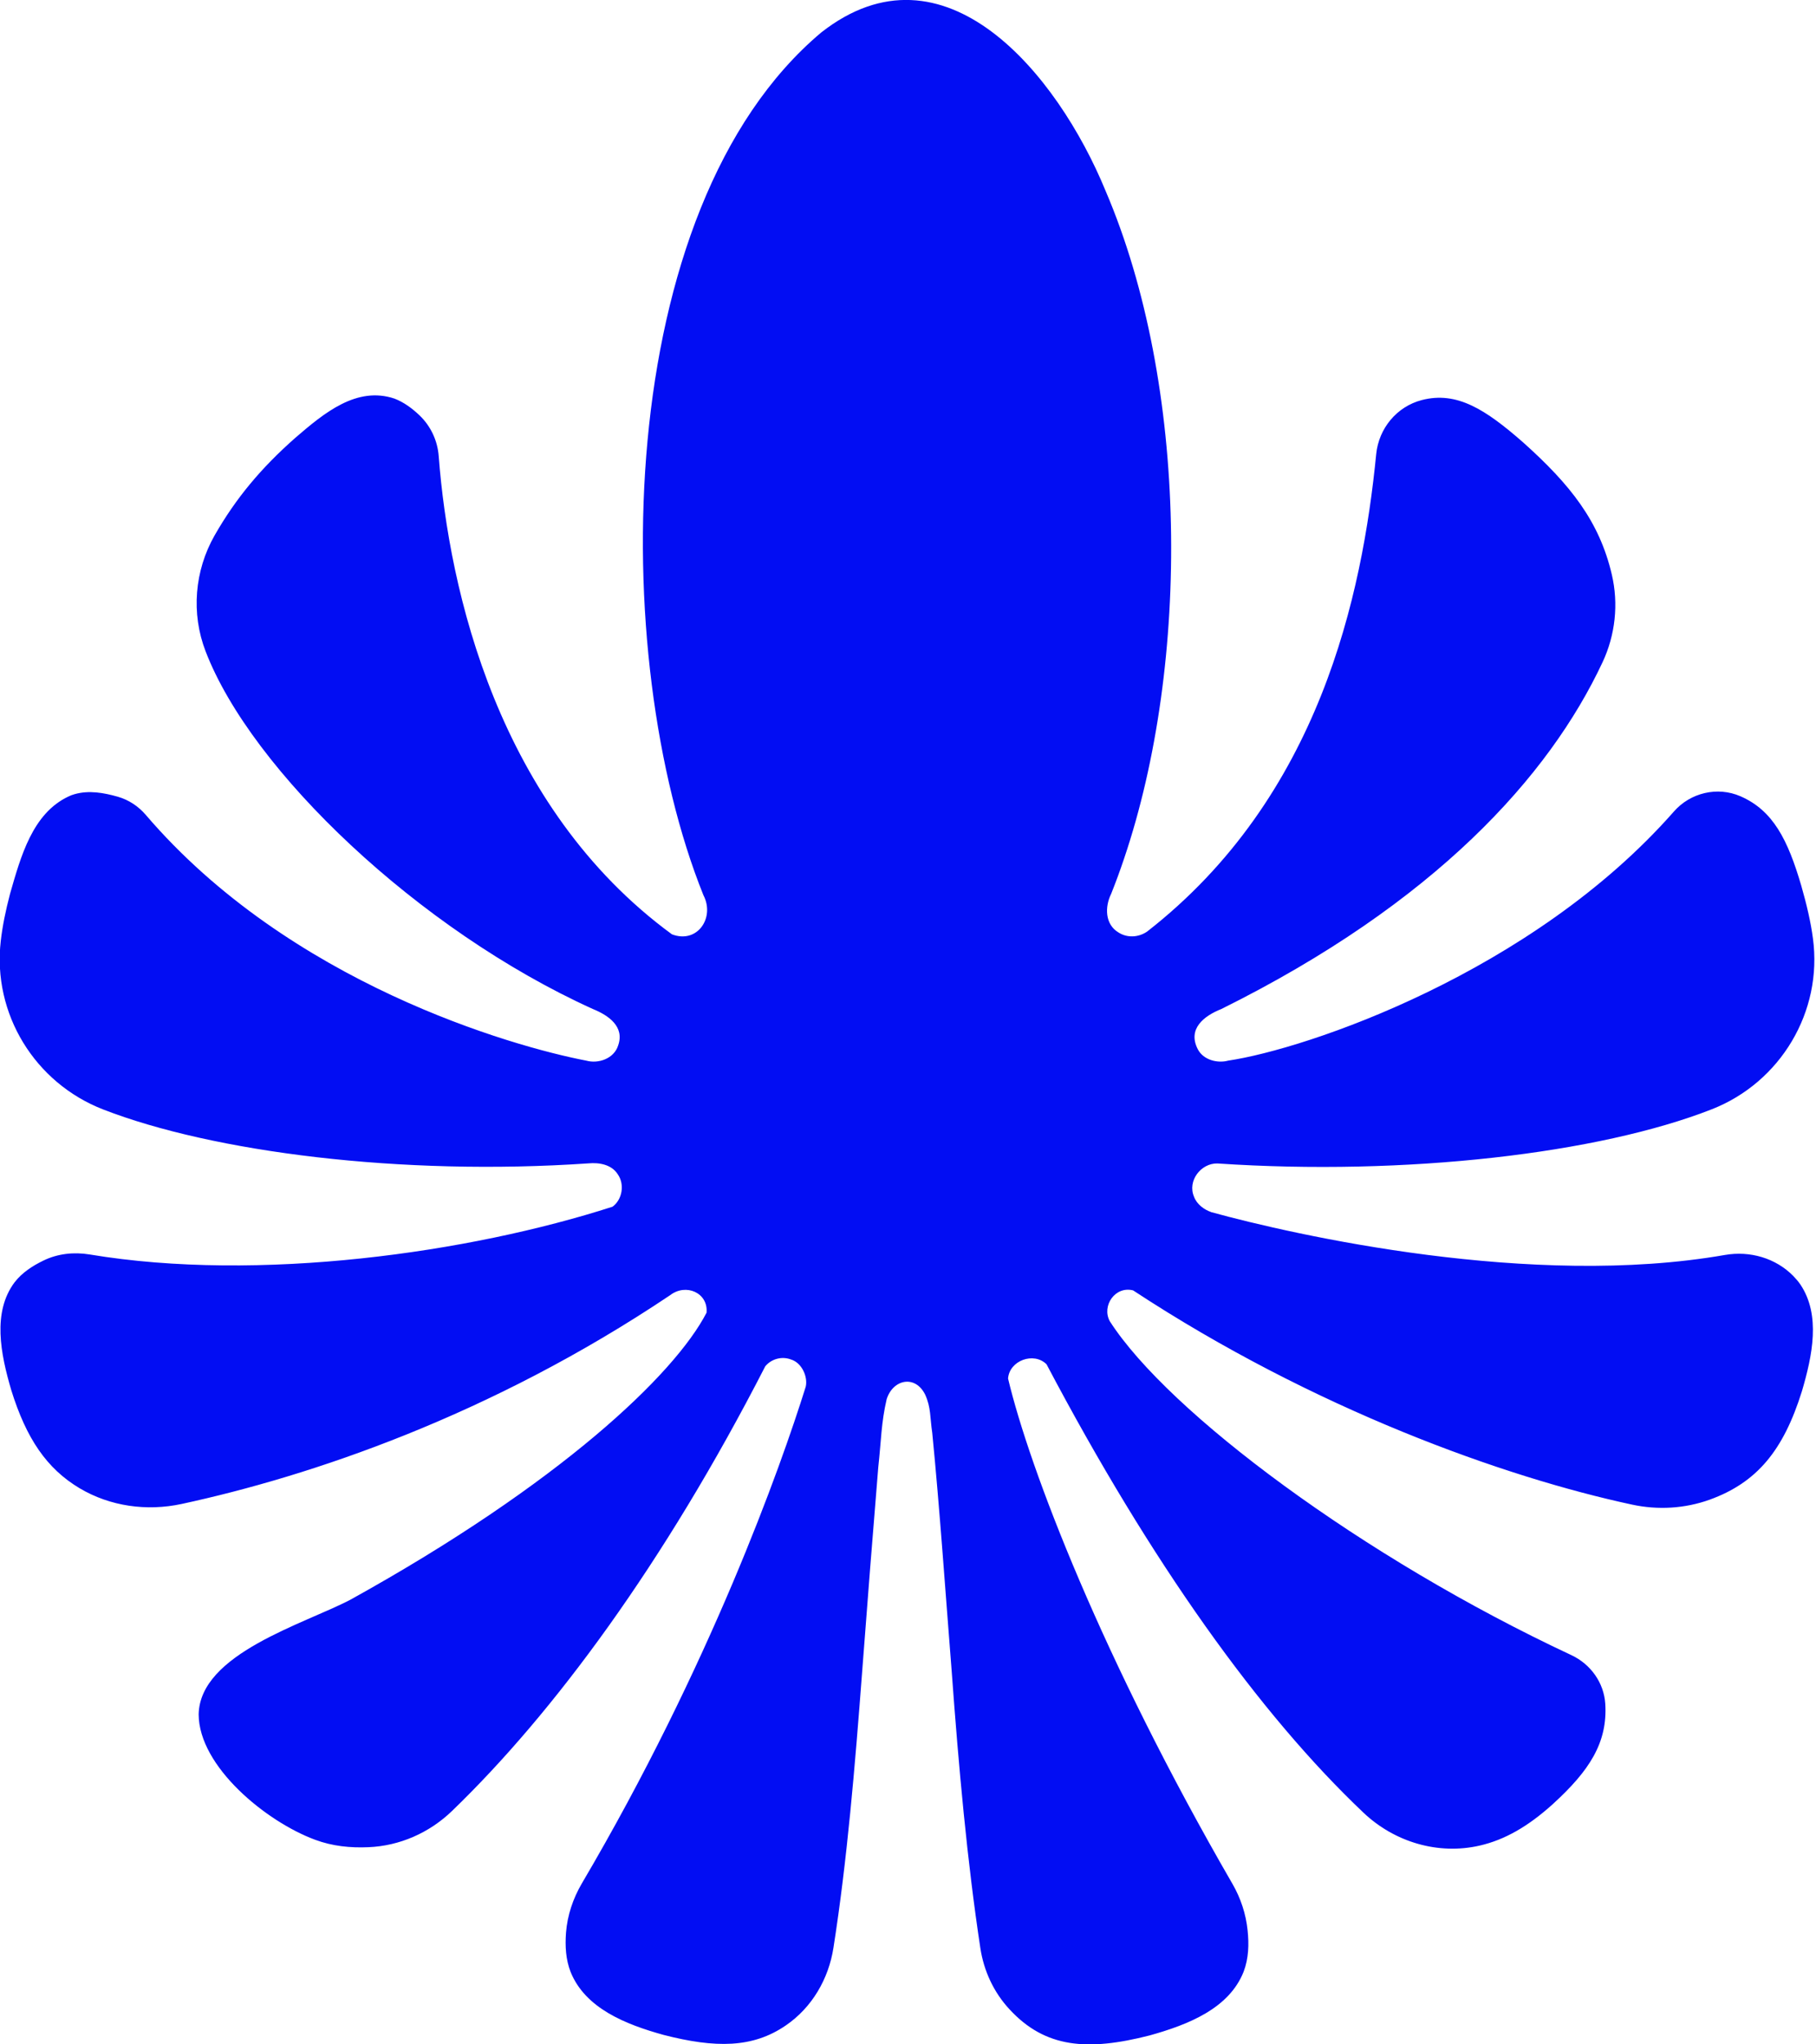 <?xml version="1.0" encoding="UTF-8"?>
<svg id="Layer_1" data-name="Layer 1" xmlns="http://www.w3.org/2000/svg" viewBox="0 0 184 207.14">
  <defs>
    <style>
      .cls-1 {
        fill: #020df3;
      }
    </style>
  </defs>
  <path class="cls-1" d="M122.71,122.81c-.69-.23-1.45-.78-1.73-1.55-.69-1.6.7-3.41,2.37-3.37,19.12,1.28,38.67-1.01,50.09-5.49,6.97-2.73,11.25-9.9,10.25-17.31-.22-1.66-.63-3.42-1.18-5.34-1.36-4.64-2.85-7.63-6.17-9.07-2.33-1.01-5.06-.36-6.73,1.54-14.39,16.38-37.27,24.08-45.17,25.25-1.06.29-2.51-.05-3.08-1.16-1.05-2.05.6-3.36,2.39-4.07,21.64-10.74,33.21-23.58,38.62-35.13,1.3-2.77,1.64-5.92.94-8.9-1.26-5.39-4.2-9.1-8.98-13.38-3.79-3.32-6.71-5.22-10.28-4.29-2.53.66-4.35,2.87-4.61,5.47-1.41,14.3-5.73,34.76-23.22,48.39-.89.6-2.02.65-2.9.08-1.38-.83-1.38-2.61-.74-3.9.46-1.15.89-2.32,1.3-3.54,6.75-19.93,6.56-48.02-1.86-67.7-4.88-11.88-16.35-25.82-28.81-16.05-21.27,17.9-21.68,63.21-11.94,87.41,1.2,2.3-.63,4.96-3.19,3.97-17.6-12.9-22.59-34.81-23.63-48.46-.12-1.57-.81-3.04-1.95-4.13-.75-.71-1.57-1.32-2.53-1.69-3.82-1.28-7.11,1.44-10.02,3.95-3.51,3.09-6.07,6.17-8.21,9.92-2.03,3.57-2.39,7.89-.91,11.73,4.64,12.1,21.59,28.25,39.24,36.25,1.59.64,3.24,1.79,2.56,3.7-.42,1.33-2,1.87-3.23,1.53-7.54-1.45-30.04-7.86-44.62-24.89-.75-.88-1.73-1.53-2.84-1.85-1.45-.41-2.93-.67-4.38-.26-.22.06-.43.14-.63.24-3.63,1.71-4.82,6.05-5.91,9.85-.45,1.71-.77,3.28-.94,4.77-.86,7.39,3.45,14.4,10.38,17.09,11.1,4.31,30.15,6.76,49.17,5.46,1.07-.1,2.33.11,2.96,1.1.72,1.02.47,2.55-.52,3.29-14.48,4.67-35.83,7.7-52.99,4.84-1.58-.26-3.22-.09-4.66.61-1.12.54-2.17,1.22-2.94,2.21-2.27,3.03-1.42,7.25-.34,10.92,1.52,4.89,3.58,7.95,6.93,9.95,3.1,1.84,6.81,2.35,10.34,1.59,13-2.81,31.23-8.9,49.5-21.16,1.59-1.22,3.86-.24,3.68,1.78-3.25,6.28-14.88,17.34-36.08,29.08-4.68,2.46-15.26,5.46-15.38,11.62.02,5.29,6.84,10.88,11.81,12.71,1.75.65,3.57.83,5.39.75,3.17-.13,6.18-1.46,8.47-3.67,10.27-9.91,21.47-25.04,31.74-45.06.62-.75,1.68-1.04,2.6-.69,1.11.33,1.73,1.76,1.5,2.76-2.54,8.13-9.69,28.26-22.69,50.34-.89,1.52-1.46,3.22-1.6,4.98-.1,1.36-.03,2.71.47,3.99,1.49,3.67,5.55,5.3,9.42,6.37,5.25,1.35,9.03,1.34,12.38-.96,2.65-1.81,4.34-4.71,4.83-7.88,1.38-8.8,2.17-18.22,2.92-28.14.51-6.73,1.08-14.01,1.62-20.55.3-2.71.29-4.48.85-6.89.65-2.03,2.9-2.48,3.9-.46.6,1.32.48,2.3.72,3.89.76,7.74,1.33,16.1,1.96,24.03.72,9.9,1.58,19.38,2.91,28.15.35,2.32,1.36,4.5,2.96,6.22,3.61,3.91,7.88,4.26,14.2,2.64,3.91-1.09,8.05-2.73,9.52-6.46.51-1.35.55-2.77.4-4.19-.17-1.66-.7-3.26-1.53-4.7-13.17-22.77-20.56-42.05-22.74-51.21.14-1.83,2.61-2.73,3.9-1.44,10.56,20.03,21.57,35.45,32.13,45.45,3.13,2.96,7.54,4.28,11.74,3.32,2.54-.58,4.91-1.93,7.44-4.22,3.68-3.36,5.55-6.21,5.3-10.16-.14-2.14-1.49-4.01-3.43-4.92-21.14-9.88-40.83-24.59-46.77-33.83-.85-1.55.53-3.6,2.36-3.13,18.31,12.04,37.66,18.94,50.57,21.71,2.61.56,5.33.4,7.84-.5,4.81-1.74,7.48-5,9.35-10.98,1.07-3.63,1.92-7.72-.14-10.81-.22-.32-.46-.6-.72-.87-1.79-1.83-4.41-2.58-6.94-2.14-19.55,3.42-43.5-1.99-52.09-4.35Z"/>
</svg>